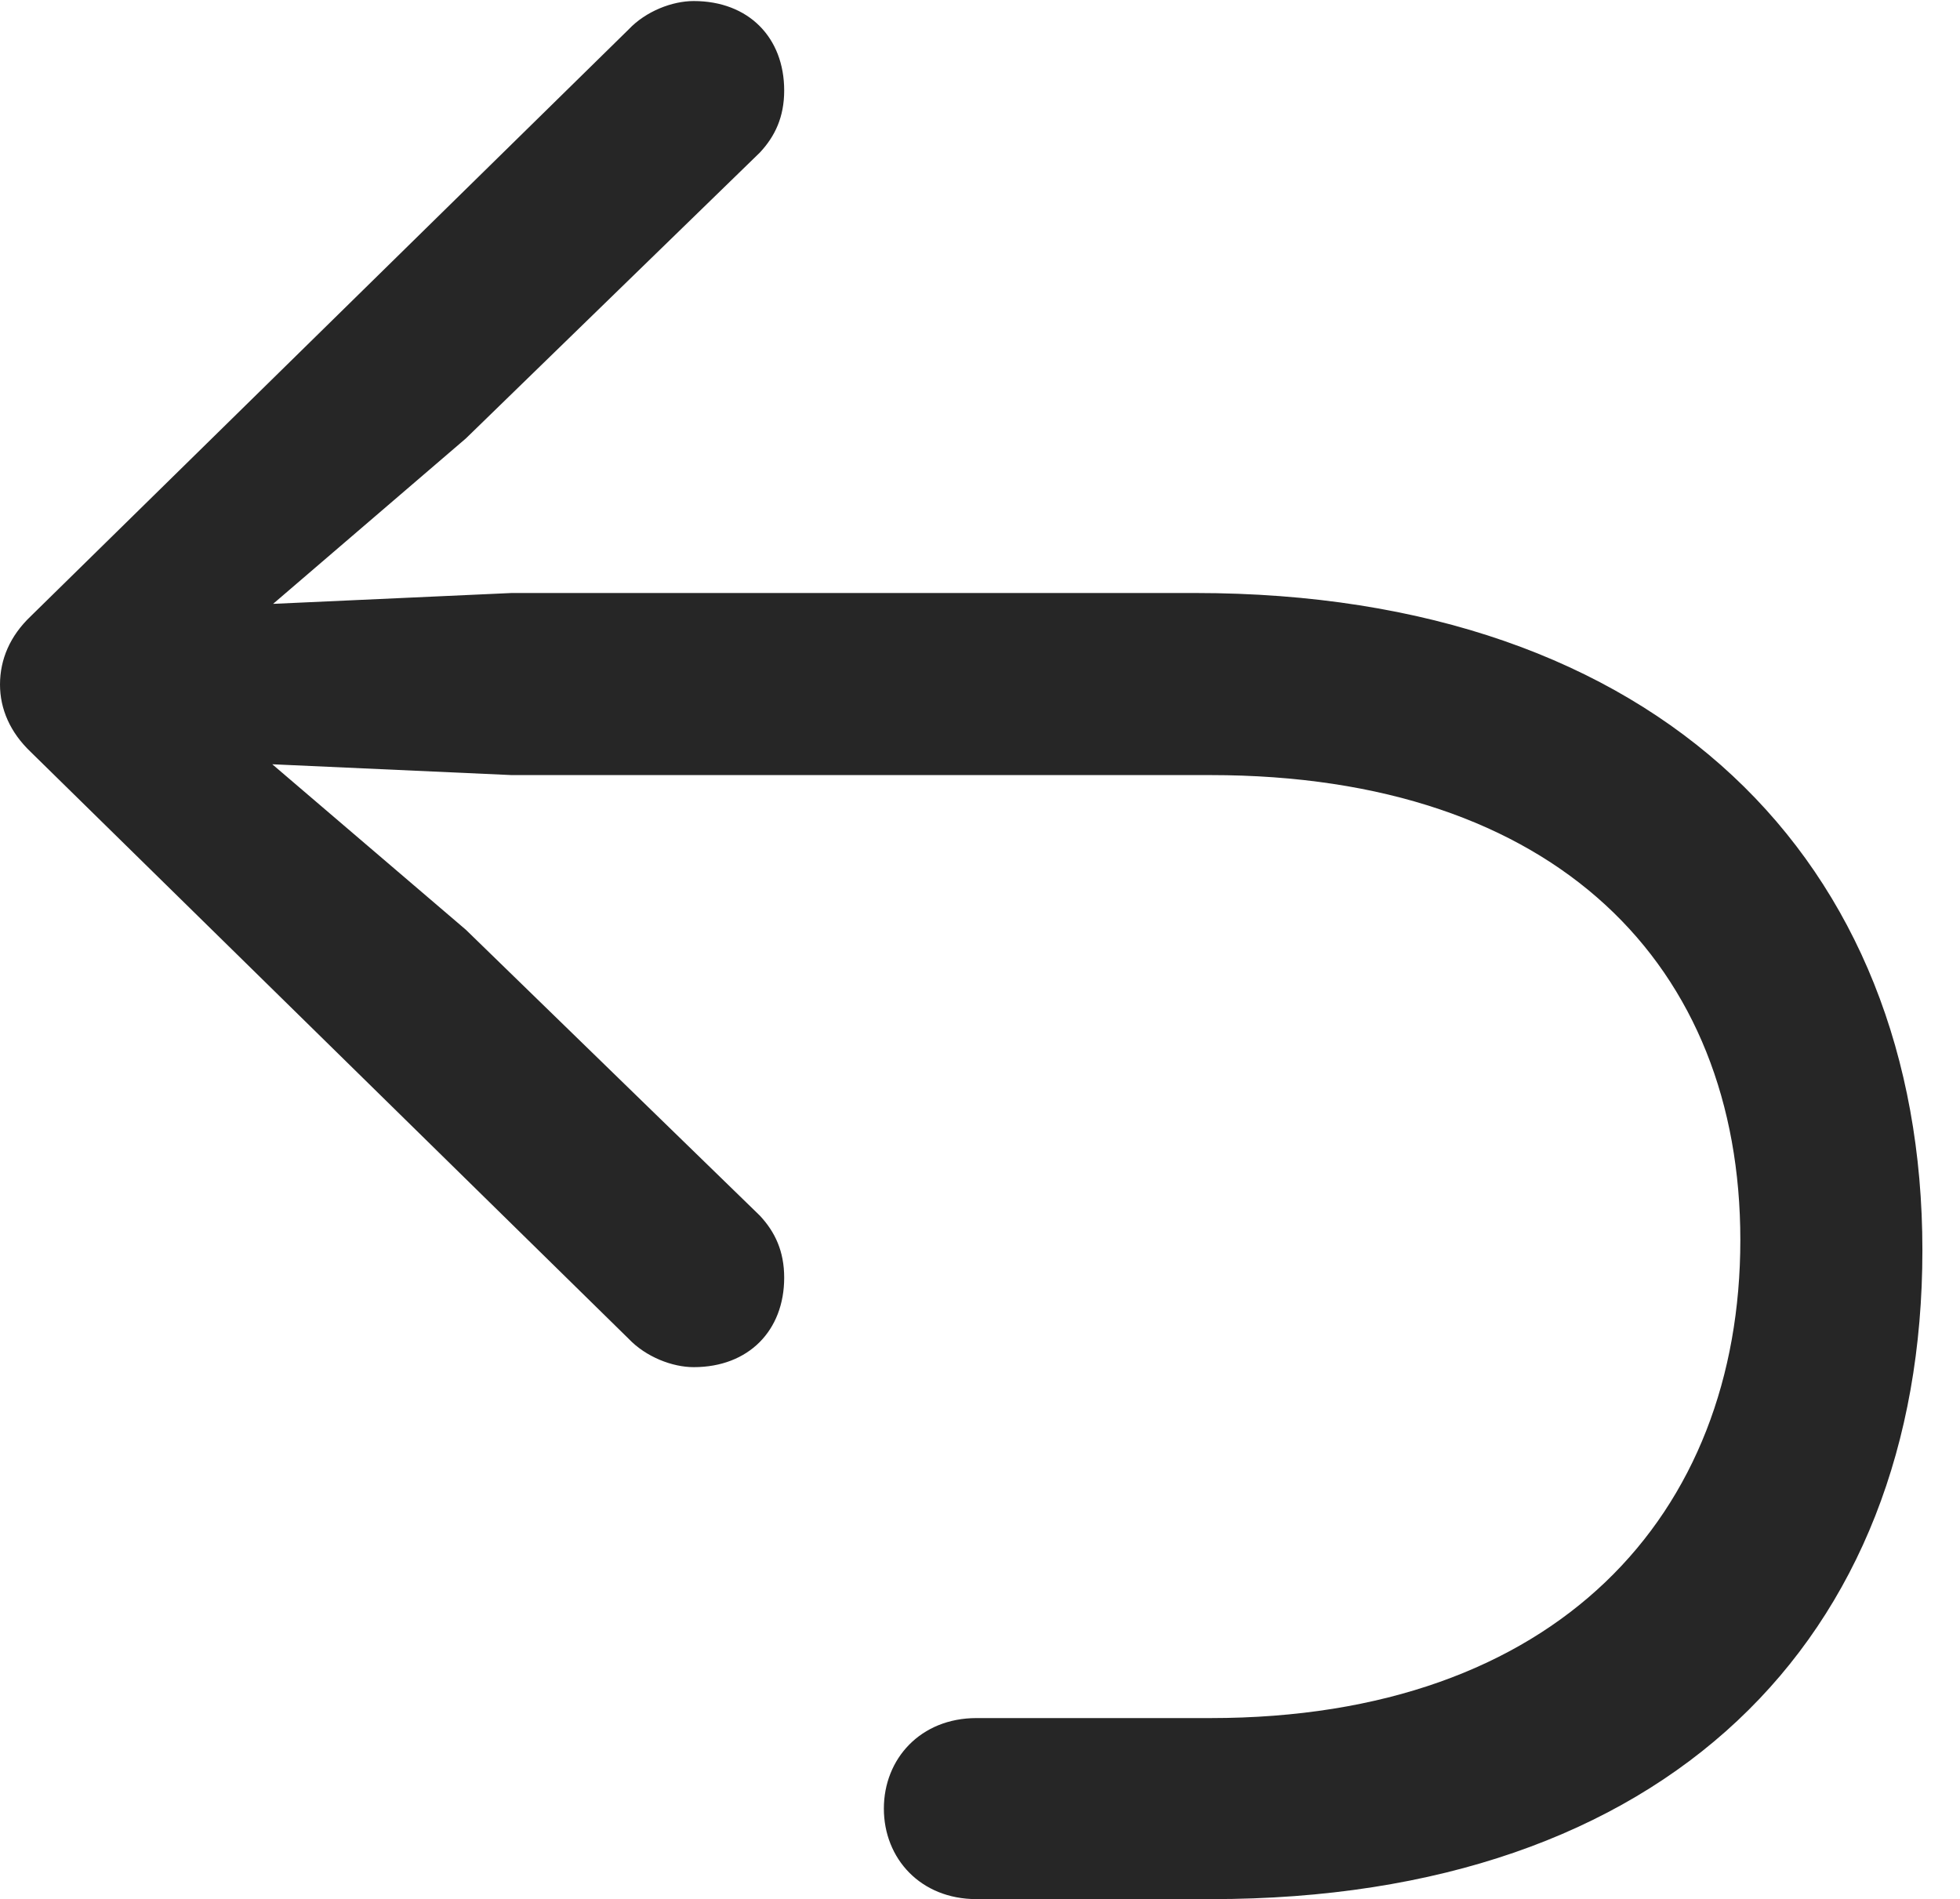 <?xml version="1.0" encoding="UTF-8"?>
<!--Generator: Apple Native CoreSVG 341-->
<!DOCTYPE svg
PUBLIC "-//W3C//DTD SVG 1.1//EN"
       "http://www.w3.org/Graphics/SVG/1.1/DTD/svg11.dtd">
<svg version="1.1" xmlns="http://www.w3.org/2000/svg" xmlns:xlink="http://www.w3.org/1999/xlink" viewBox="0 0 18.818 18.232">
 <g>
  <rect height="18.232" opacity="0" width="18.818" x="0" y="0"/>
  <path d="M0 6.572C0 6.807 0.098 7.031 0.293 7.217L6.035 12.852C6.201 13.027 6.455 13.125 6.66 13.125C7.188 13.125 7.529 12.773 7.529 12.266C7.529 12.012 7.441 11.826 7.295 11.67L4.473 8.926L1.719 6.572L4.473 4.209L7.295 1.465C7.441 1.309 7.529 1.123 7.529 0.869C7.529 0.361 7.188 0.01 6.66 0.01C6.455 0.01 6.201 0.107 6.035 0.283L0.293 5.918C0.098 6.104 0 6.328 0 6.572ZM8.486 17.363C8.486 17.842 8.838 18.232 9.375 18.232L11.631 18.232C15.996 18.232 18.457 15.742 18.457 12.002C18.457 8.271 15.928 5.693 11.475 5.693L4.912 5.693L1.68 5.84C1.279 5.859 0.957 6.162 0.957 6.572C0.957 6.973 1.279 7.275 1.68 7.295L4.912 7.441L11.621 7.441C14.951 7.441 16.709 9.277 16.709 11.904C16.709 14.541 14.951 16.494 11.621 16.494L9.375 16.494C8.838 16.494 8.486 16.885 8.486 17.363Z" fill="black" fill-opacity="0.85"/>
 </g>
</svg>
